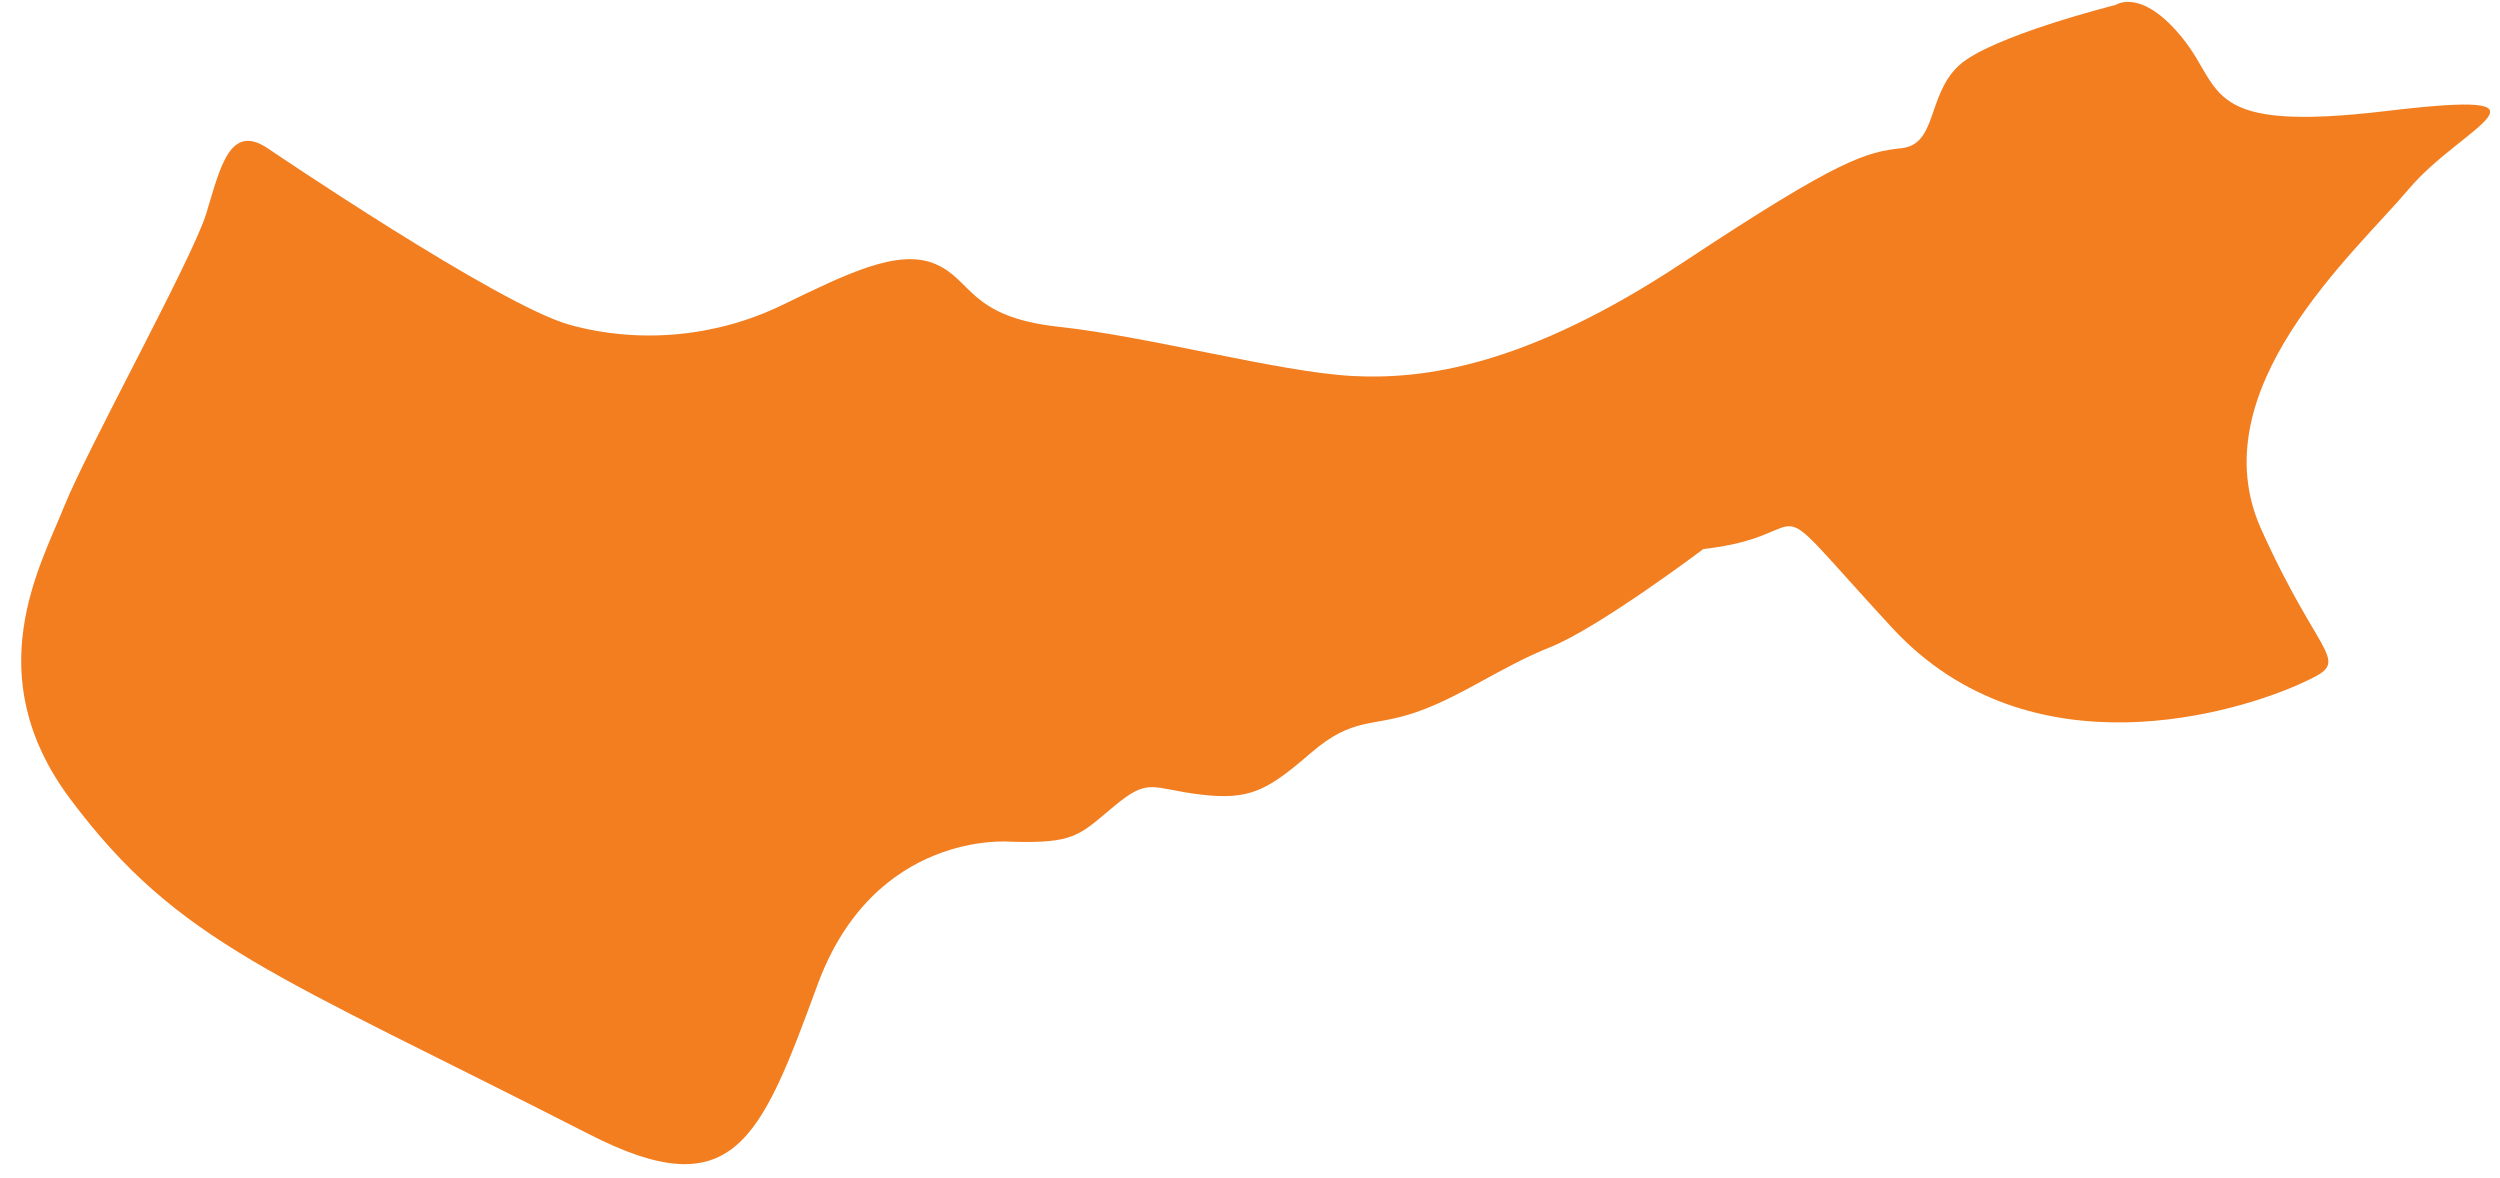 <?xml version="1.0" encoding="UTF-8"?>
<svg width="87px" height="41px" viewBox="0 0 87 41" version="1.1" xmlns="http://www.w3.org/2000/svg" xmlns:xlink="http://www.w3.org/1999/xlink">
    <title>Taichung</title>
    <g id="-page1" stroke="none" stroke-width="1" fill="none" fill-rule="evenodd">
        <g id="tones" transform="translate(-130, -329)" fill="#F27E20" fill-rule="nonzero">
            <path d="M139.303,334.152 C139.303,334.152 147.357,339.62 149.824,340.303 C152.291,340.985 154.955,340.714 157.212,339.62 C159.469,338.527 161.246,337.639 162.545,338.185 C163.844,338.732 163.708,340.031 166.853,340.373 C169.999,340.714 174.509,341.943 177.037,342.083 C179.566,342.219 183.122,341.742 188.59,338.12 C194.059,334.498 194.947,334.292 196.18,334.156 C197.413,334.021 197.064,332.31 198.162,331.287 C199.255,330.263 203.634,329.169 203.634,329.169 C203.634,329.169 204.522,328.552 205.957,330.333 C207.392,332.109 206.611,333.634 213.065,332.861 C219.524,332.092 215.664,333.392 213.818,335.587 C211.972,337.782 206.504,342.568 208.691,347.42 C210.878,352.275 211.972,351.93 209.99,352.822 C208.008,353.71 200.694,356.103 195.839,350.84 C190.983,345.578 193.586,347.629 189.277,348.106 C189.277,348.106 185.651,350.84 183.945,351.523 C182.234,352.205 180.869,353.233 179.295,353.78 C177.724,354.327 177.107,353.916 175.603,355.215 C174.098,356.514 173.485,356.855 171.775,356.65 C170.064,356.444 169.999,356.033 168.765,357.061 C167.536,358.084 167.396,358.36 165.143,358.29 C165.143,358.29 160.427,357.879 158.446,363.281 C156.464,368.684 155.523,371.035 150.515,368.478 C139.595,362.899 136.207,361.846 132.433,356.789 C129.222,352.481 131.409,348.69 132.227,346.638 C133.05,344.587 136.705,337.992 137.182,336.418 C137.663,334.835 137.992,333.281 139.303,334.152 Z" id="Taichung"></path>
        </g>
    </g>
</svg>
